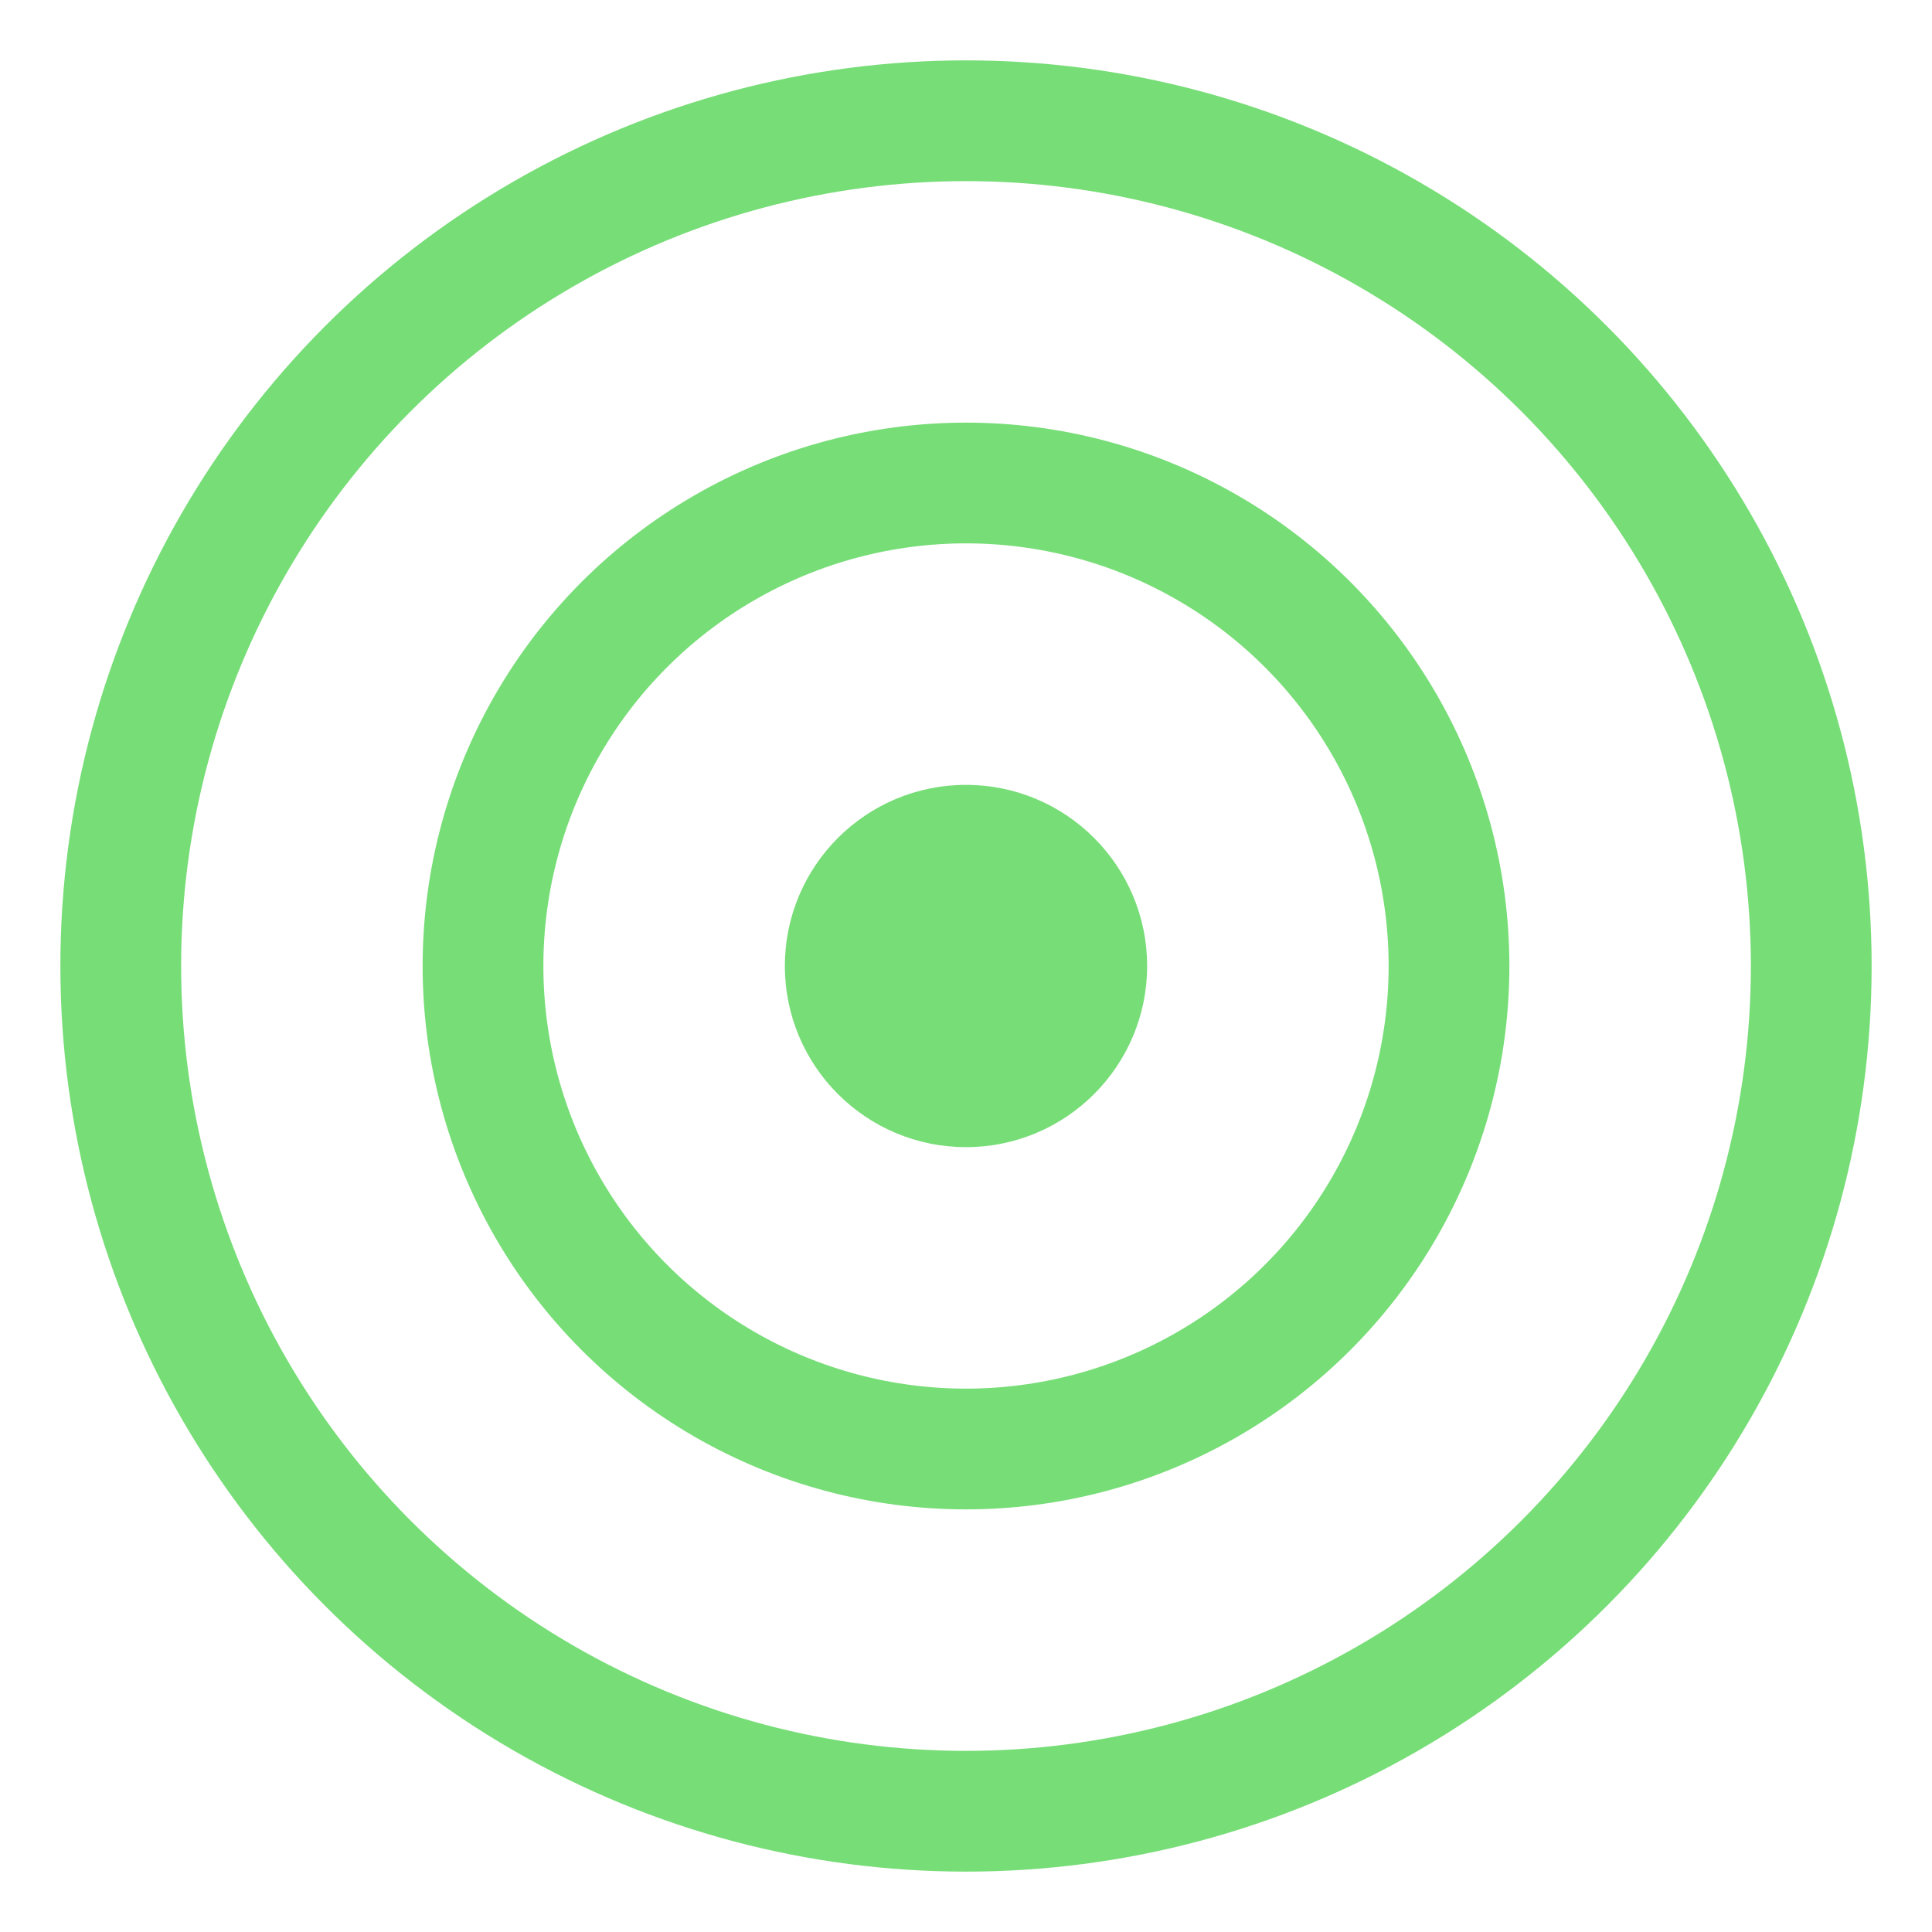 <!-- Simple SVG for a target icon to replace 🎯 -->
<svg xmlns="http://www.w3.org/2000/svg" viewBox="0 0 32 32" width="24" height="24" fill="none">
  <circle cx="16" cy="16" r="14" stroke="#77dd77" stroke-width="2" fill="none"/>
  <circle cx="16" cy="16" r="8" stroke="#77dd77" stroke-width="2" fill="none"/>
  <circle cx="16" cy="16" r="3" fill="#77dd77"/>
</svg>
